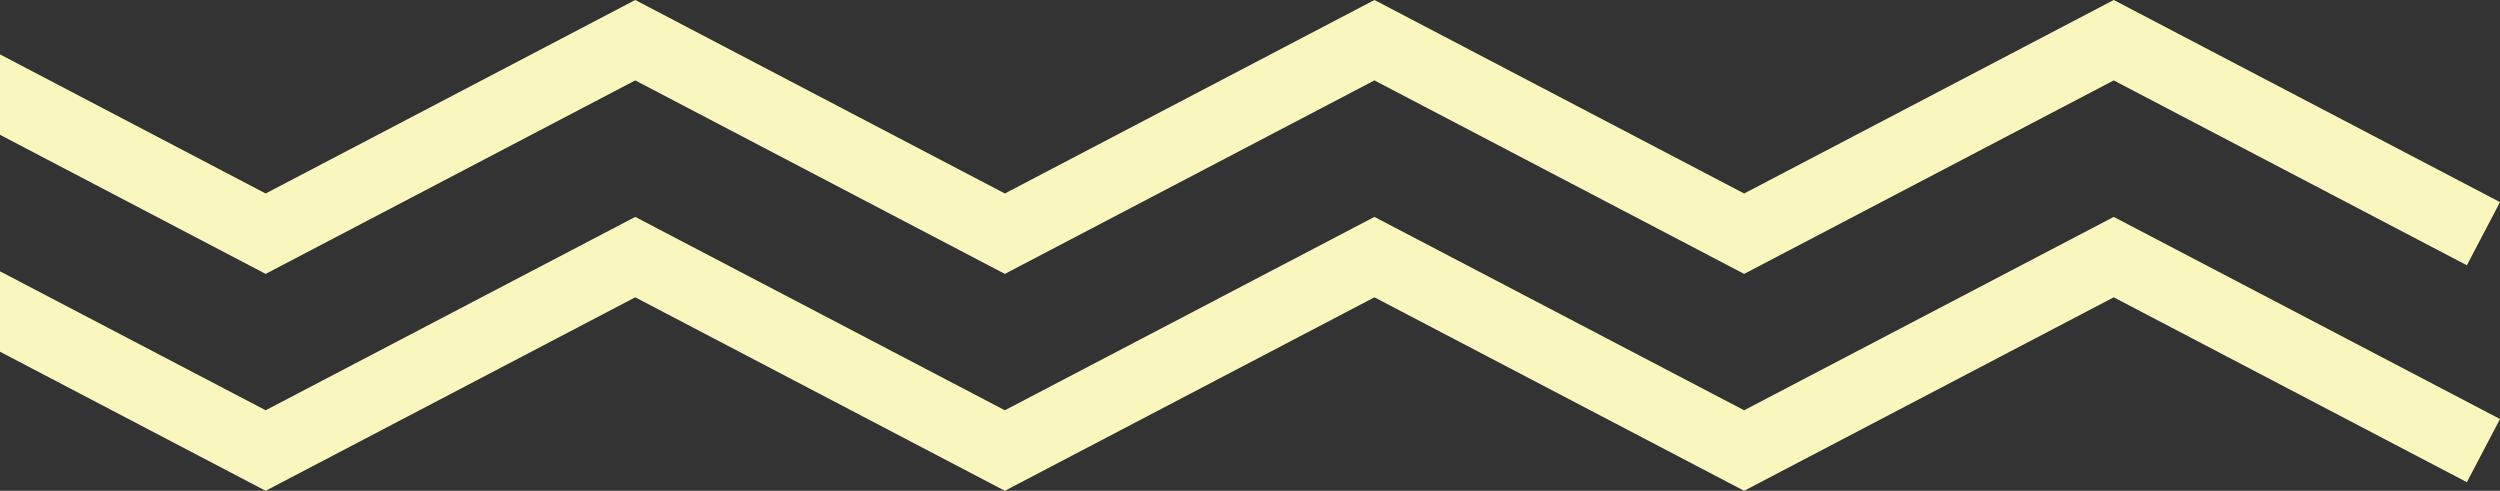 <?xml version="1.0" encoding="utf-8"?>
<!-- Generator: Adobe Illustrator 16.0.3, SVG Export Plug-In . SVG Version: 6.00 Build 0)  -->
<!DOCTYPE svg PUBLIC "-//W3C//DTD SVG 1.1//EN" "http://www.w3.org/Graphics/SVG/1.1/DTD/svg11.dtd">
<svg version="1.1" id="圖層_1" xmlns="http://www.w3.org/2000/svg" xmlns:xlink="http://www.w3.org/1999/xlink" x="0px" y="0px"
	 width="169.119px" height="33.201px" viewBox="0 0 169.119 33.201" enable-background="new 0 0 169.119 33.201"
	 xml:space="preserve">
<rect x="0" y="0" width="169.119" height="33.201" fill="#333333" stroke="none"/>
<g>
	<polygon fill="#FAF7BE" points="169.119,13.673 166.878,17.945 142.989,5.439 117.986,18.528 92.976,5.439 67.975,18.528 
		42.972,5.439 17.97,18.528 0,9.119 0,3.68 17.97,13.089 42.972,0 67.975,13.089 92.976,0 117.986,13.089 142.989,0 	"/>
</g>
<g>
	<polygon fill="#FAF7BE" points="169.119,28.346 166.878,32.618 142.989,20.112 117.986,33.201 92.976,20.112 67.975,33.201 
		42.972,20.112 17.97,33.201 0,23.793 0,18.354 17.97,27.754 42.972,14.673 67.975,27.754 92.976,14.673 117.986,27.754 
		142.989,14.673 	"/>
</g>
</svg>
